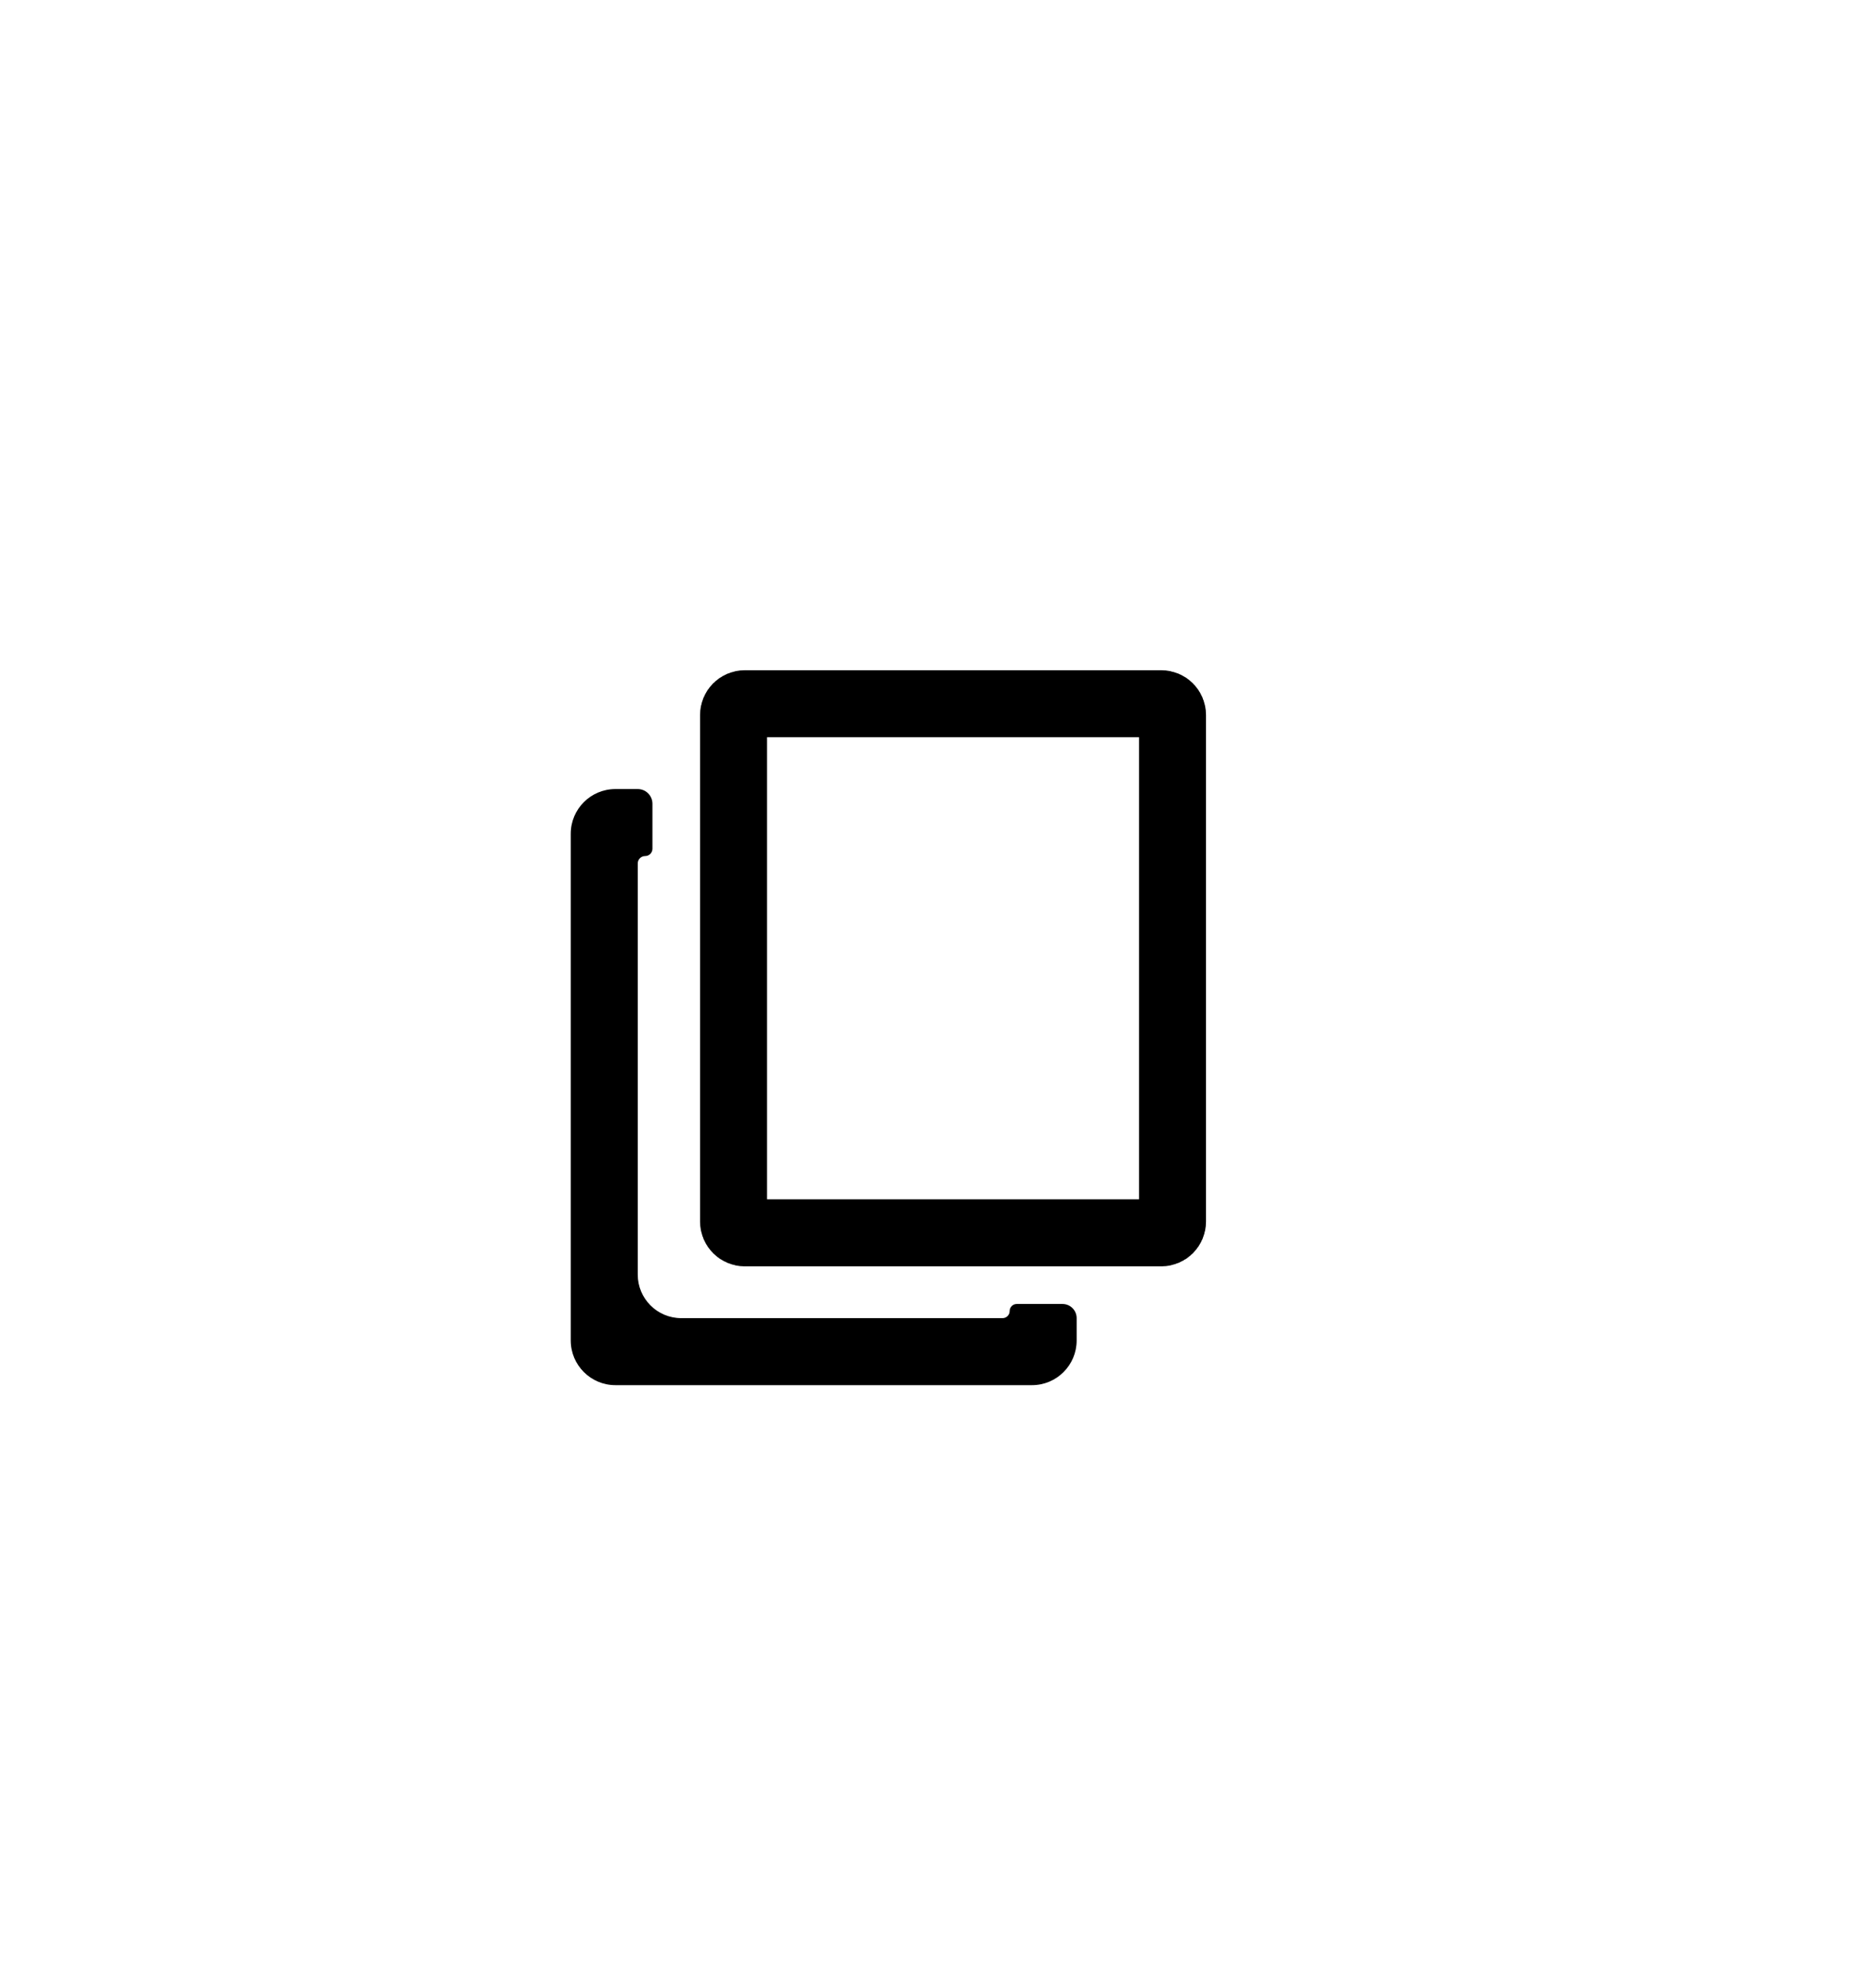 <svg width="42" height="44" viewBox="0 0 42 44" fill="none" xmlns="http://www.w3.org/2000/svg">
<g filter="url(#filter0_d_501_493)">
<path d="M26.25 16V27.341C26.25 27.479 26.138 27.591 26 27.591H21.337H16.673C16.535 27.591 16.423 27.479 16.423 27.341V25.866V16C16.423 15.862 16.535 15.75 16.673 15.75H21.337H24.168H26C26.138 15.75 26.25 15.862 26.25 16Z" stroke="black" stroke-width="1.5"/>
</g>
<path fill-rule="evenodd" clip-rule="evenodd" d="M14.607 17.989C14.607 17.807 14.46 17.659 14.278 17.659V17.659H13.778C13.226 17.659 12.778 18.107 12.778 18.659V19.159V28.526V29.5V30C12.778 30.552 13.226 31 13.778 31H14.278H18.441H22.604H23.104C23.657 31 24.104 30.552 24.104 30V29.5V29.5C24.104 29.325 23.962 29.183 23.787 29.183H22.763C22.675 29.183 22.604 29.254 22.604 29.341V29.341C22.604 29.429 22.533 29.5 22.446 29.5H18.441H15.252C14.714 29.5 14.278 29.064 14.278 28.526V28.526V19.324C14.278 19.233 14.352 19.159 14.443 19.159V19.159C14.534 19.159 14.607 19.085 14.607 18.994V17.989Z" fill="black"/>
<defs>
<filter id="filter0_d_501_493" x="0.673" y="0" width="41.327" height="43.341" filterUnits="userSpaceOnUse" color-interpolation-filters="sRGB">
<feFlood flood-opacity="0" result="BackgroundImageFix"/>
<feColorMatrix in="SourceAlpha" type="matrix" values="0 0 0 0 0 0 0 0 0 0 0 0 0 0 0 0 0 0 127 0" result="hardAlpha"/>
<feOffset/>
<feGaussianBlur stdDeviation="7.5"/>
<feColorMatrix type="matrix" values="0 0 0 0 1 0 0 0 0 1 0 0 0 0 1 0 0 0 0.4 0"/>
<feBlend mode="normal" in2="BackgroundImageFix" result="effect1_dropShadow_501_493"/>
<feBlend mode="normal" in="SourceGraphic" in2="effect1_dropShadow_501_493" result="shape"/>
</filter>
</defs>
</svg>
